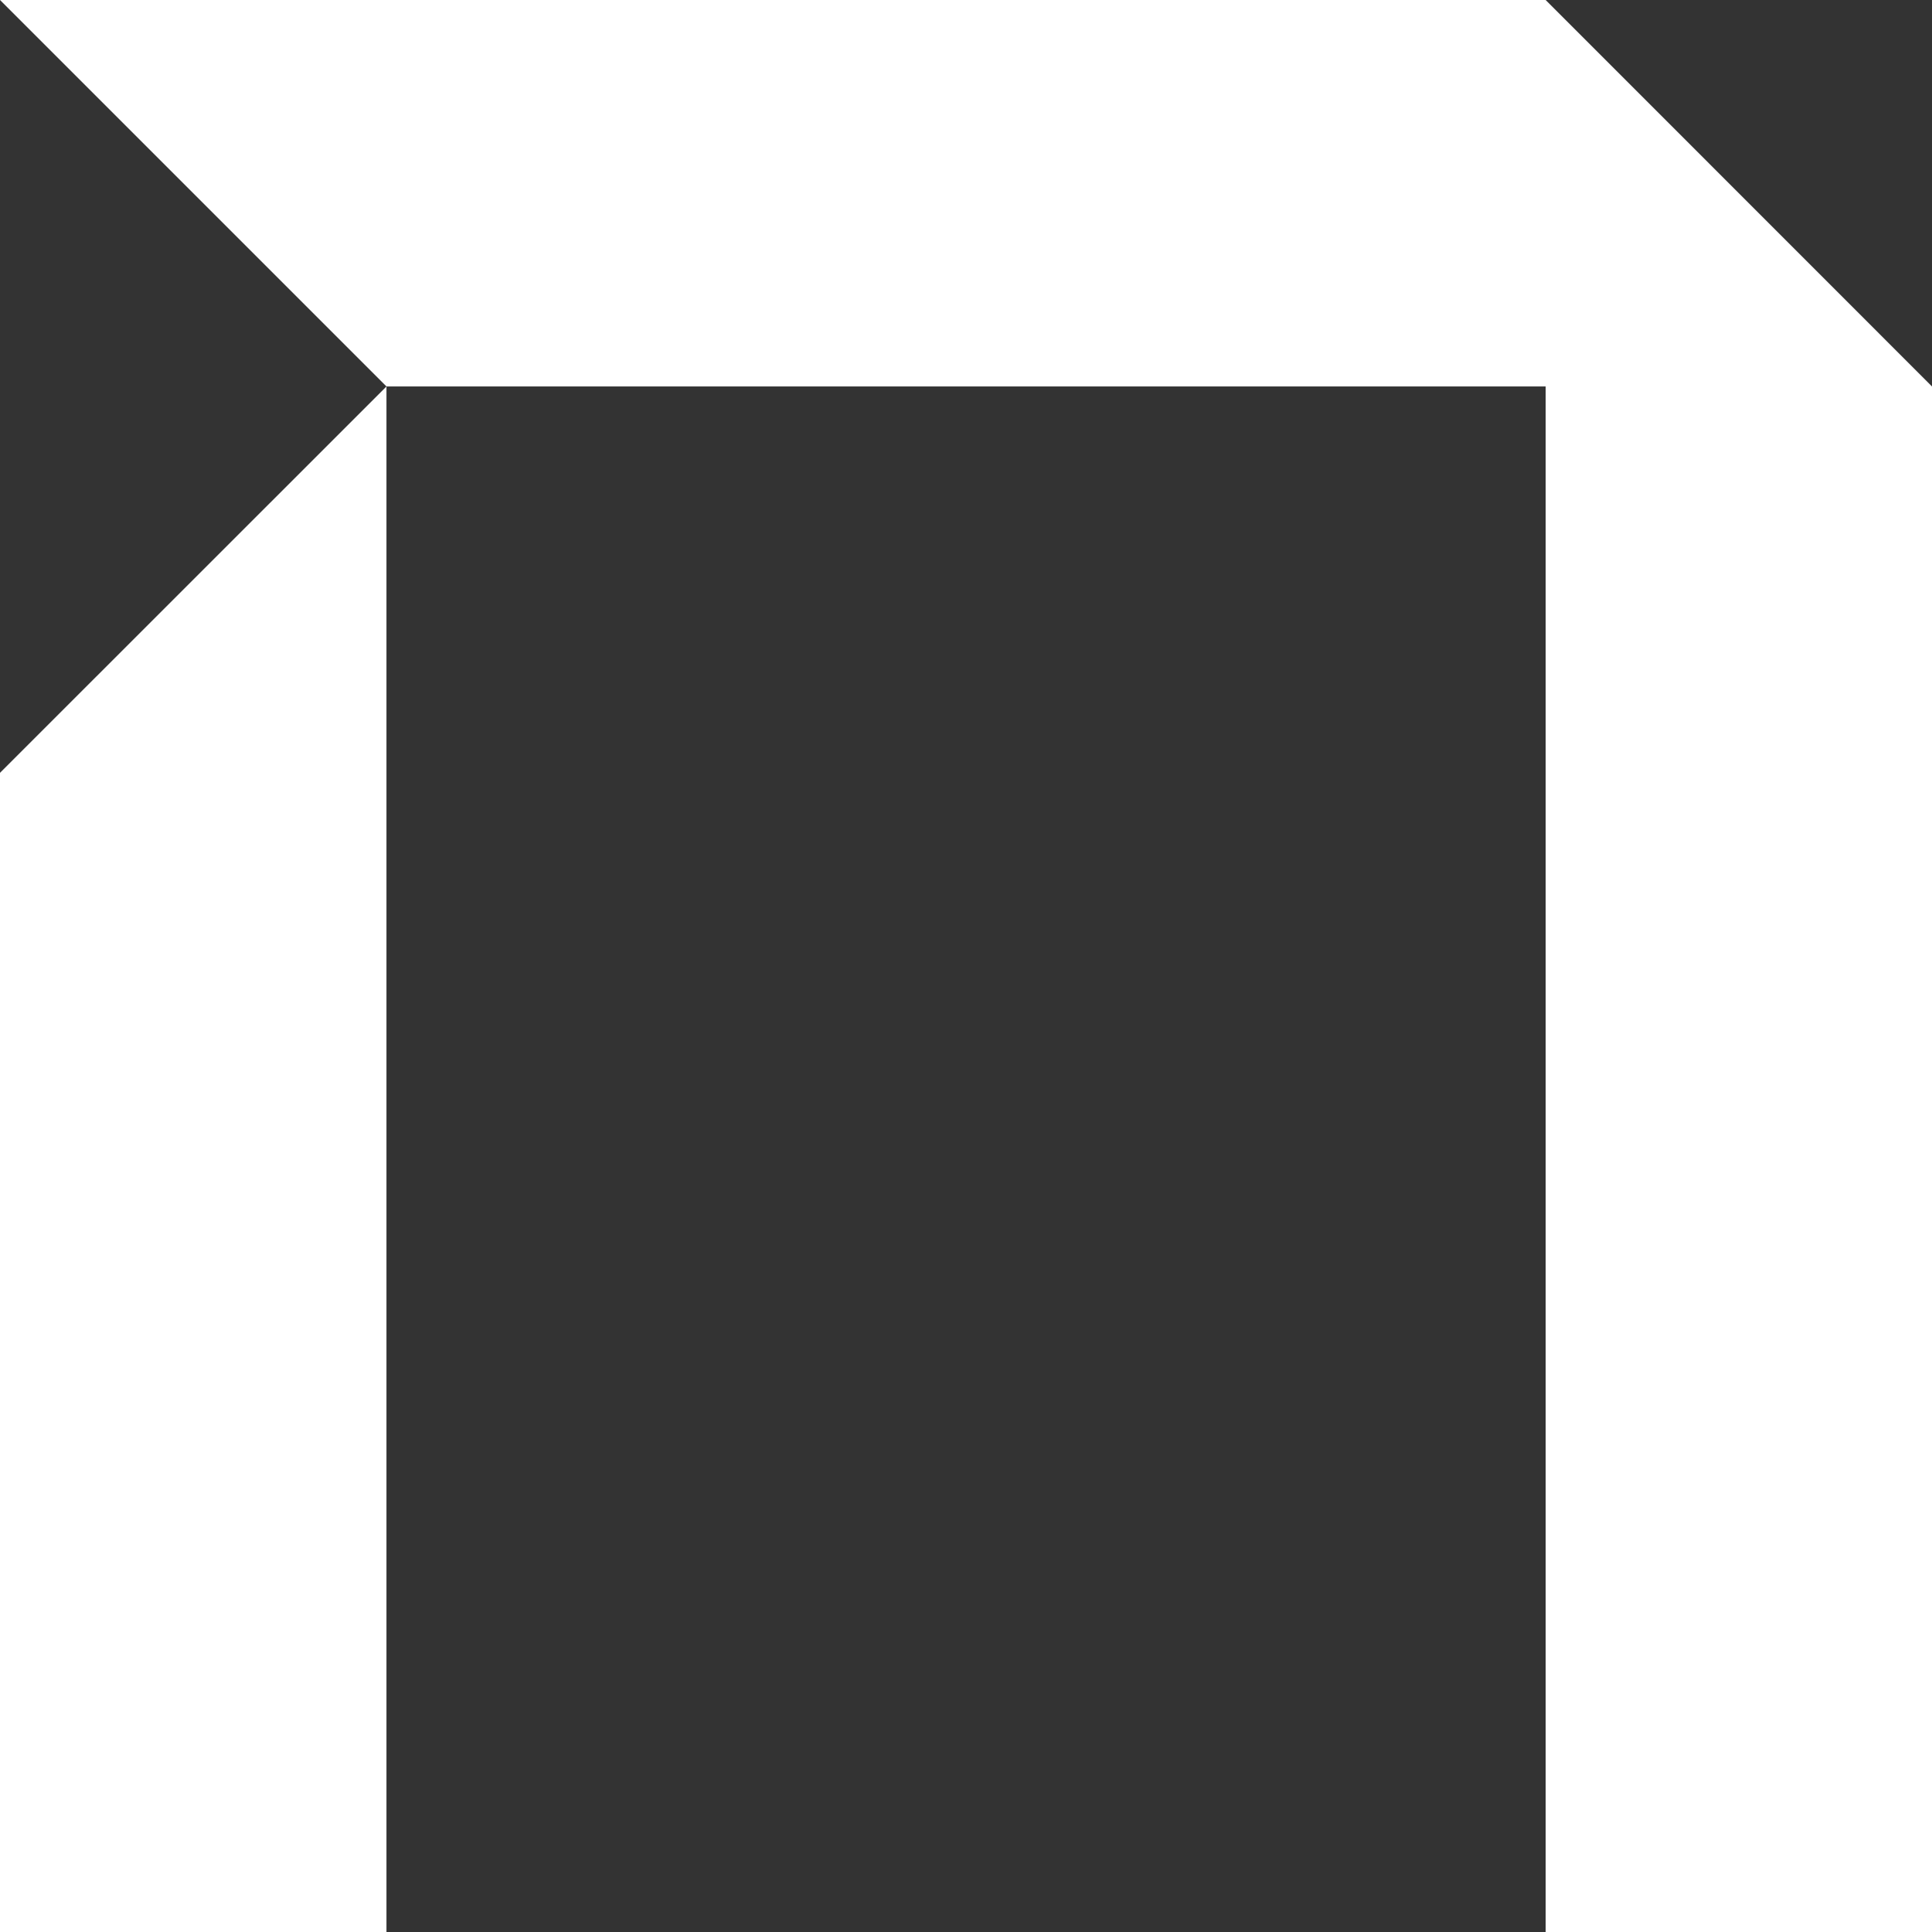 <svg id="Layer_1" data-name="Layer 1" xmlns="http://www.w3.org/2000/svg" viewBox="0 0 163.72 163.72"><rect x="0" y="0" width="163.72" height="163.72" fill="#333333" stroke="none"/><defs><style>.cls-1{fill:#fff;}</style></defs><polygon class="cls-1" points="32.75 32.75 32.75 163.72 0 163.72 0 65.49 32.75 32.75"/><polygon class="cls-1" points="163.72 32.75 163.72 163.72 130.98 163.72 130.98 32.75 32.75 32.75 0 0 130.98 0 163.72 32.75"/></svg>